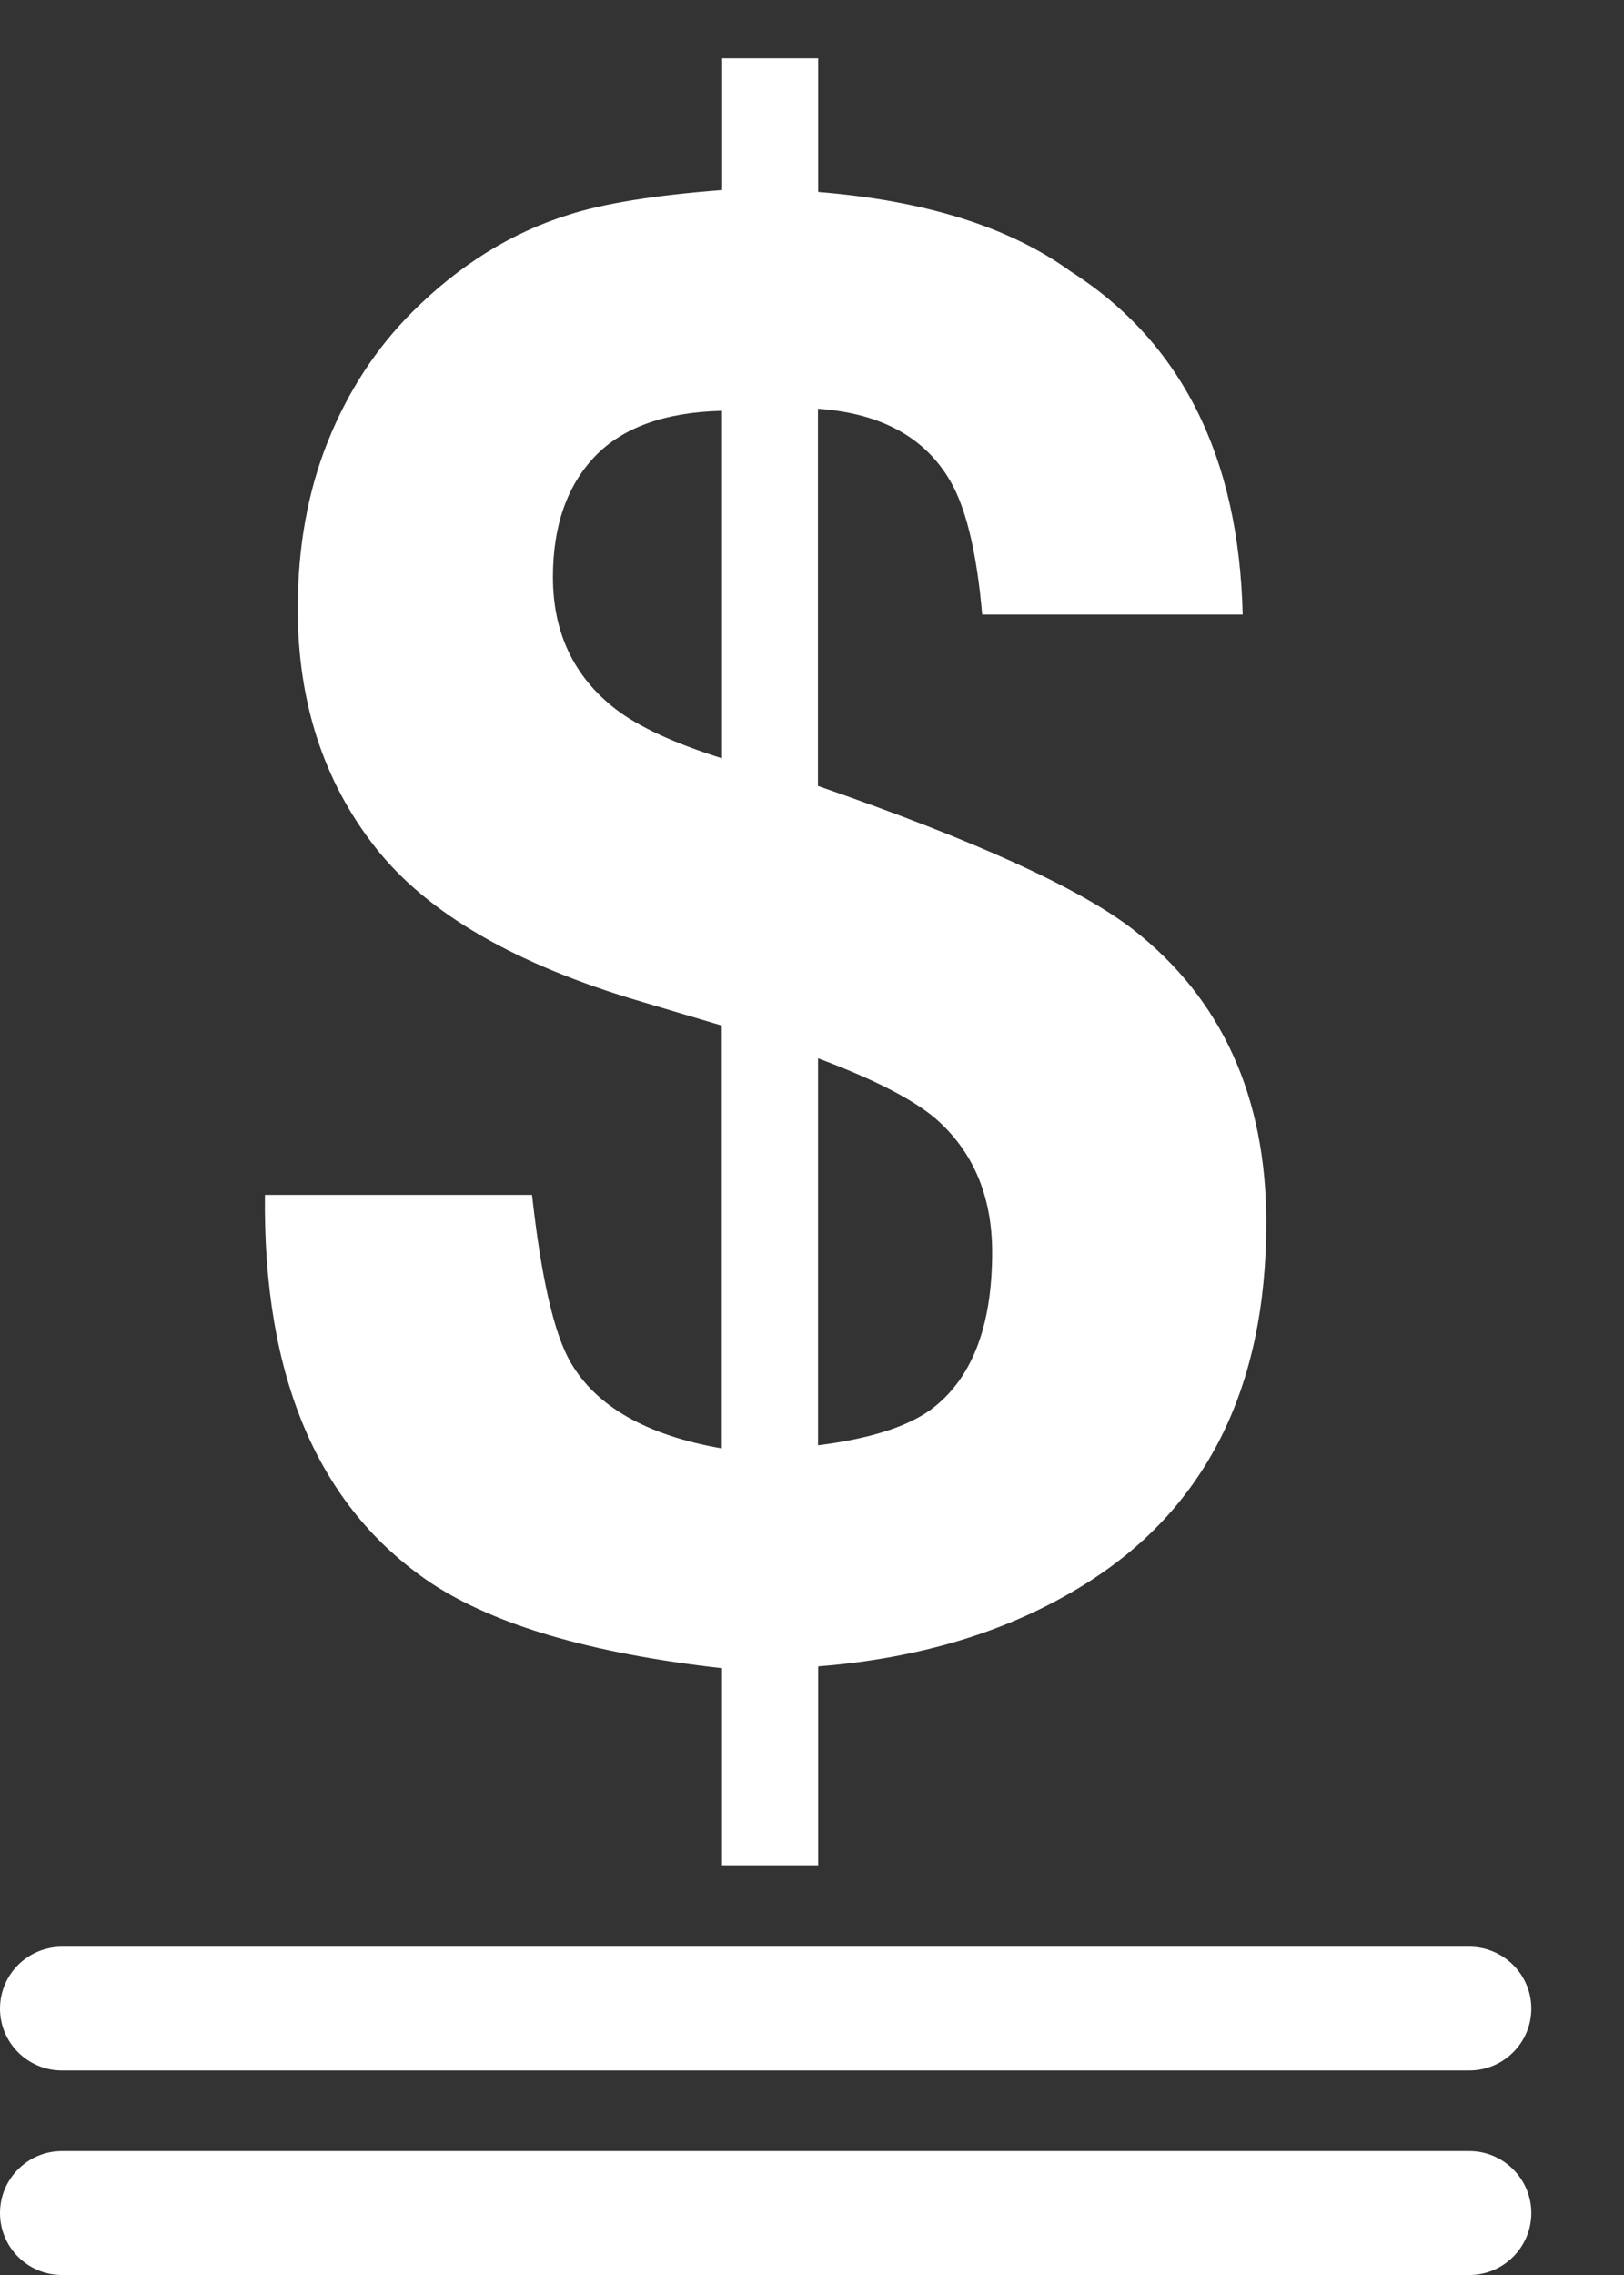 <?xml version="1.0" encoding="utf-8"?>
<!-- Generator: Adobe Illustrator 15.0.0, SVG Export Plug-In . SVG Version: 6.00 Build 0)  -->
<!DOCTYPE svg PUBLIC "-//W3C//DTD SVG 1.1//EN" "http://www.w3.org/Graphics/SVG/1.1/DTD/svg11.dtd">
<svg version="1.1" id="Layer_1" xmlns="http://www.w3.org/2000/svg" xmlns:xlink="http://www.w3.org/1999/xlink" x="0px" y="0px"
	 width="15px" height="21px" viewBox="0 0 15 21" enable-background="new 0 0 15 21" xml:space="preserve">
<rect x="0" y="0" width="15" height="21" fill="#333333" stroke="none"/>
<path fill="#ffffff" d="M13.572,19.112h-13C0.256,19.112,0,18.856,0,18.541s0.256-0.571,0.572-0.571h13
	c0.314,0,0.572,0.256,0.572,0.571S13.887,19.112,13.572,19.112"/>
<path fill="#ffffff" d="M0.572,21C0.256,21,0,20.744,0,20.428c0-0.315,0.256-0.572,0.572-0.572h13c0.314,0,0.572,0.257,0.572,0.572
	S13.887,21,13.572,21H0.572z"/>
<path fill="#ffffff" d="M7.556,17.217H6.669v-1.818c-1.2-0.135-2.095-0.396-2.687-0.786c-1.041-0.7-1.554-1.896-1.535-3.583h2.467
	c0.085,0.768,0.204,1.283,0.356,1.545c0.237,0.409,0.703,0.674,1.397,0.795V9.467L5.93,9.248C4.766,8.906,3.945,8.432,3.467,7.822
	C2.988,7.213,2.75,6.479,2.75,5.62c0-0.567,0.092-1.082,0.278-1.545C3.214,3.612,3.474,3.214,3.81,2.878
	c0.433-0.432,0.914-0.731,1.444-0.896c0.322-0.104,0.794-0.18,1.416-0.228V0.539h0.887v1.233c0.989,0.08,1.764,0.323,2.329,0.731
	c1.023,0.652,1.557,1.708,1.592,3.17H9.072c-0.047-0.542-0.139-0.938-0.27-1.188c-0.229-0.432-0.645-0.67-1.247-0.712v3.482
	C9,7.756,9.971,8.197,10.467,8.581c0.818,0.64,1.229,1.542,1.229,2.706c0,1.535-0.563,2.649-1.689,3.345
	c-0.689,0.427-1.506,0.676-2.45,0.75V17.217z M6.669,3.792C6.14,3.805,5.747,3.947,5.491,4.217c-0.256,0.271-0.384,0.641-0.384,1.11
	c0,0.512,0.192,0.917,0.576,1.216C5.896,6.708,6.225,6.86,6.669,7V3.792z M7.556,13.341c0.475-0.06,0.821-0.17,1.04-0.328
	c0.379-0.28,0.568-0.765,0.568-1.453c0-0.523-0.178-0.938-0.531-1.242c-0.213-0.177-0.572-0.36-1.077-0.549V13.341z"/>
</svg>
